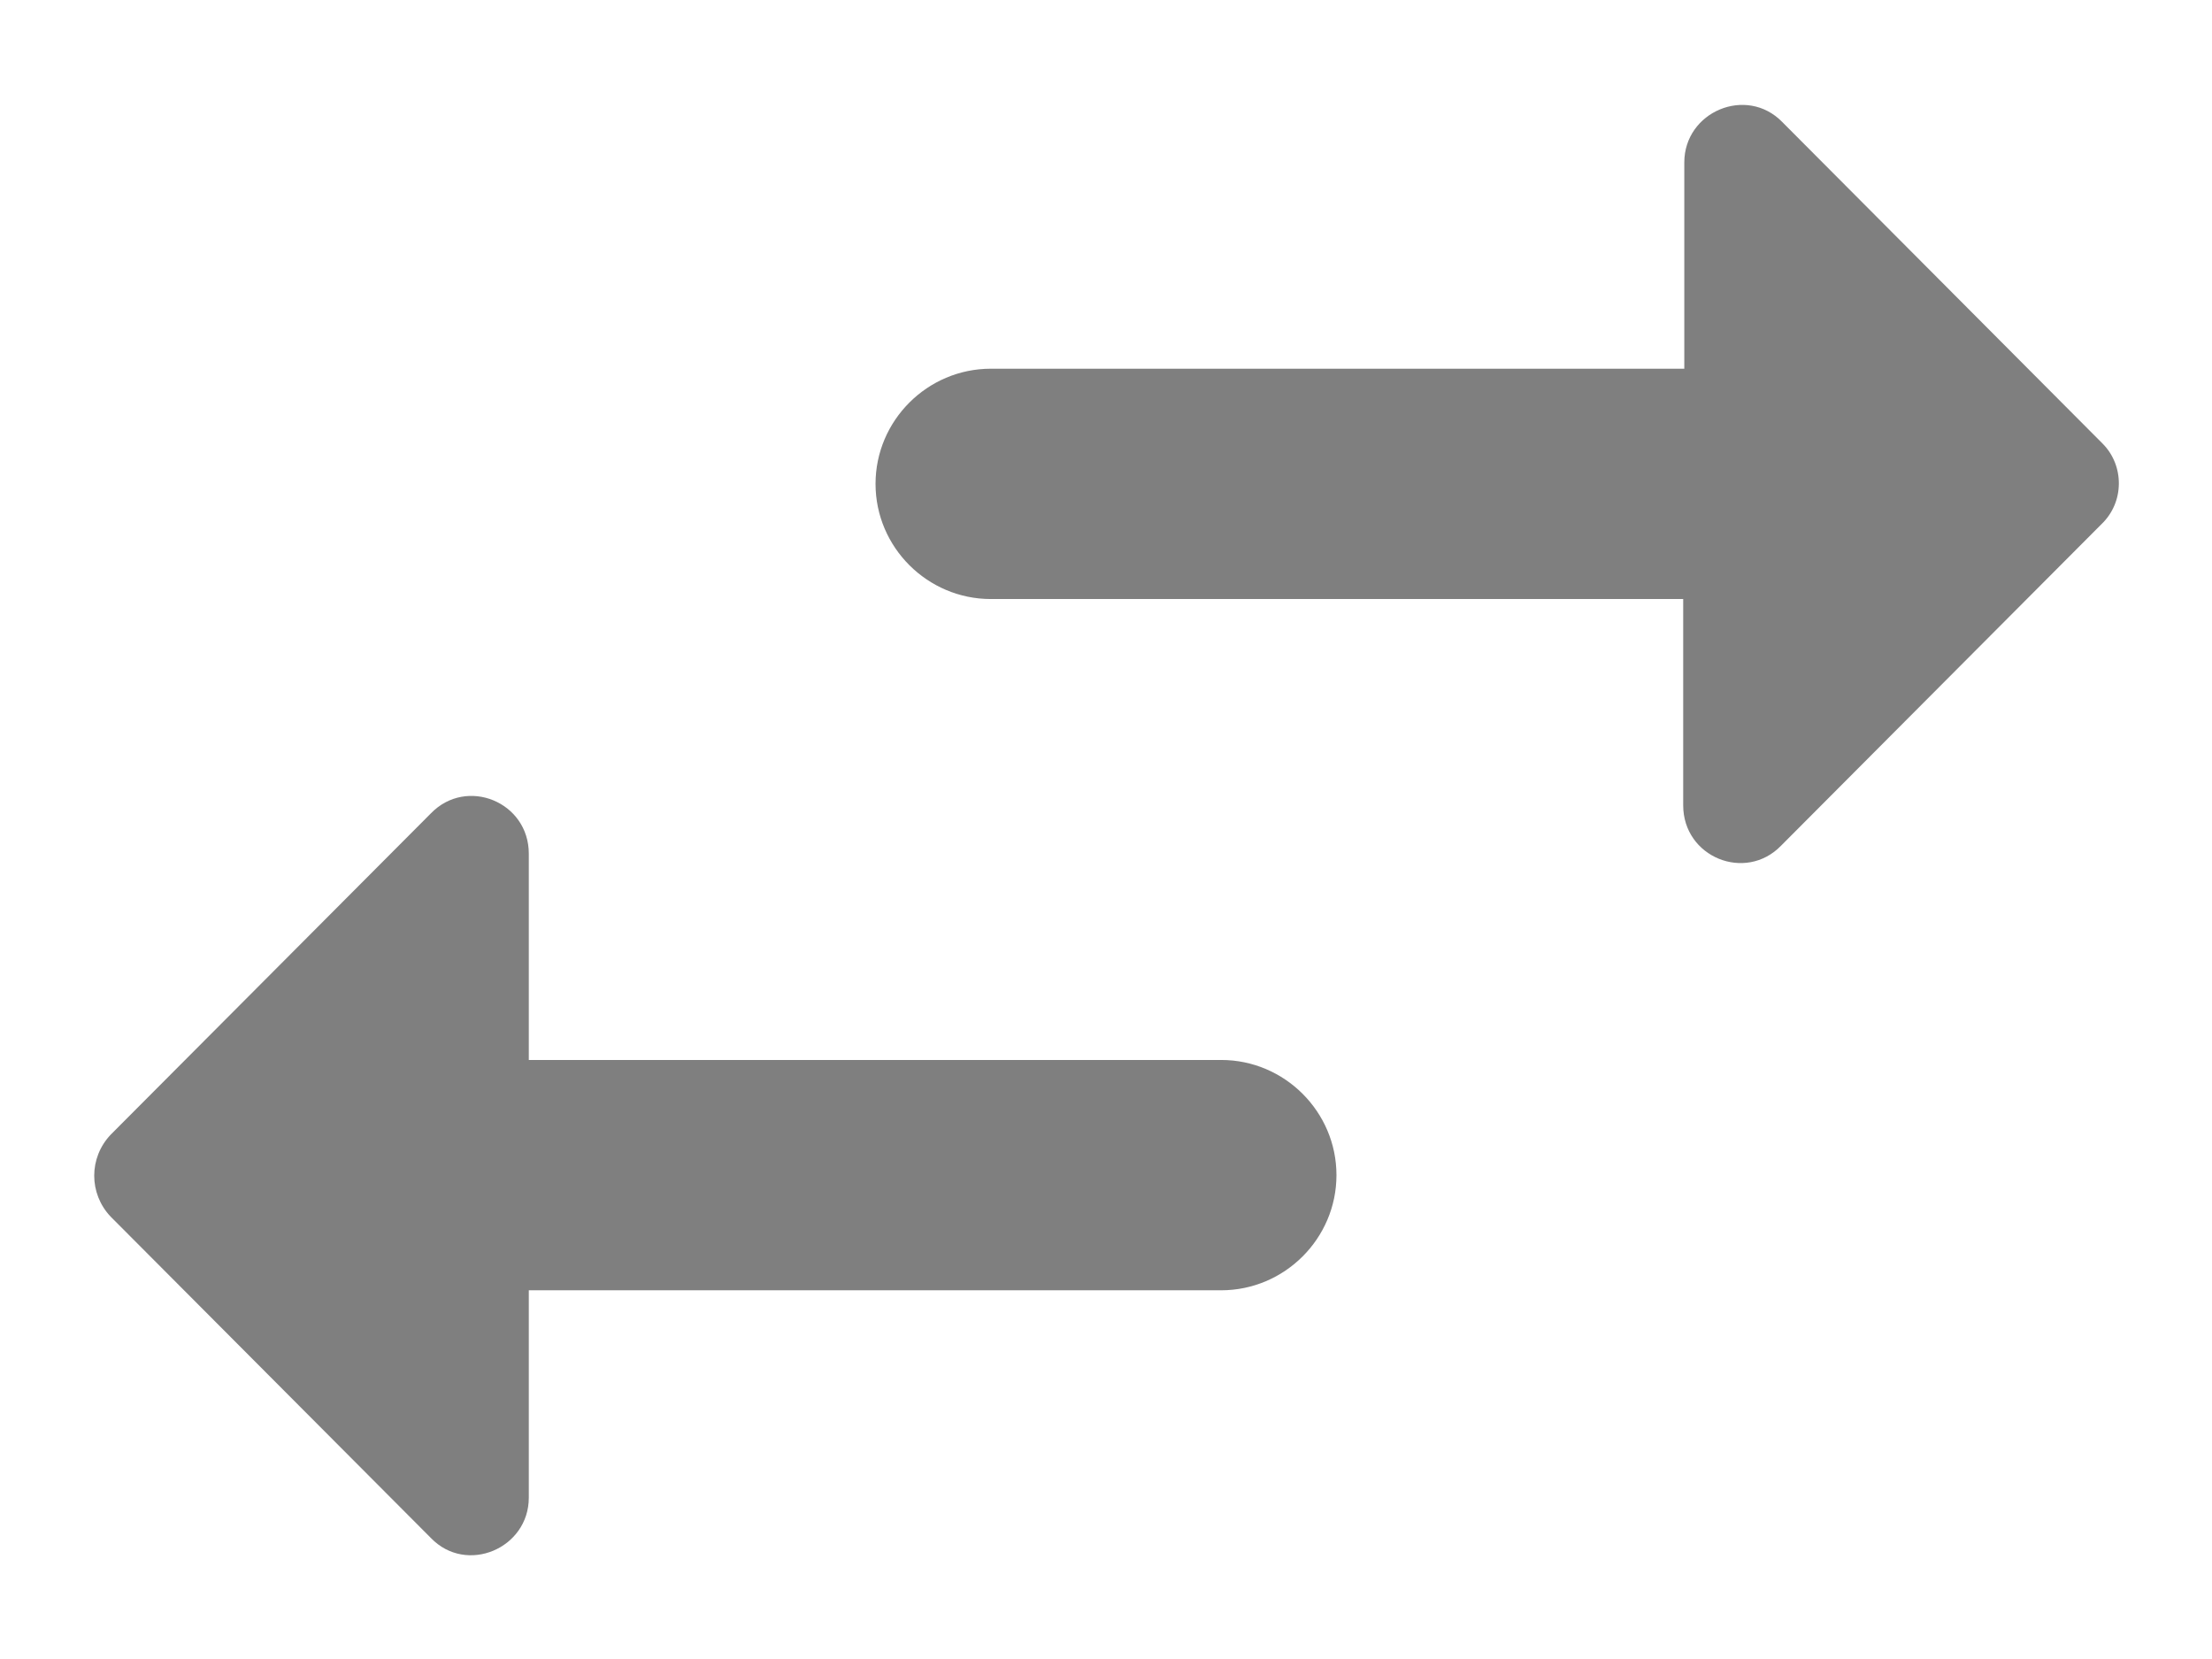 <svg width="16" height="12" viewBox="0 0 16 12" fill="none" xmlns="http://www.w3.org/2000/svg">
<path d="M3.117 5.883L0.8 8.208C0.642 8.375 0.642 8.633 0.8 8.8L3.117 11.125C3.375 11.392 3.825 11.2 3.825 10.833V9.333H8.833C9.292 9.333 9.667 8.958 9.667 8.5C9.667 8.042 9.292 7.667 8.833 7.667H3.825V6.175C3.825 5.8 3.375 5.617 3.117 5.883ZM15.208 3.208L12.892 0.883C12.633 0.617 12.183 0.808 12.183 1.175V2.667H7.167C6.708 2.667 6.333 3.042 6.333 3.5C6.333 3.958 6.708 4.333 7.167 4.333H12.175V5.825C12.175 6.2 12.625 6.383 12.883 6.117L15.2 3.792C15.367 3.633 15.367 3.367 15.208 3.208Z" fill="black" fill-opacity="0.5"/>
</svg>
